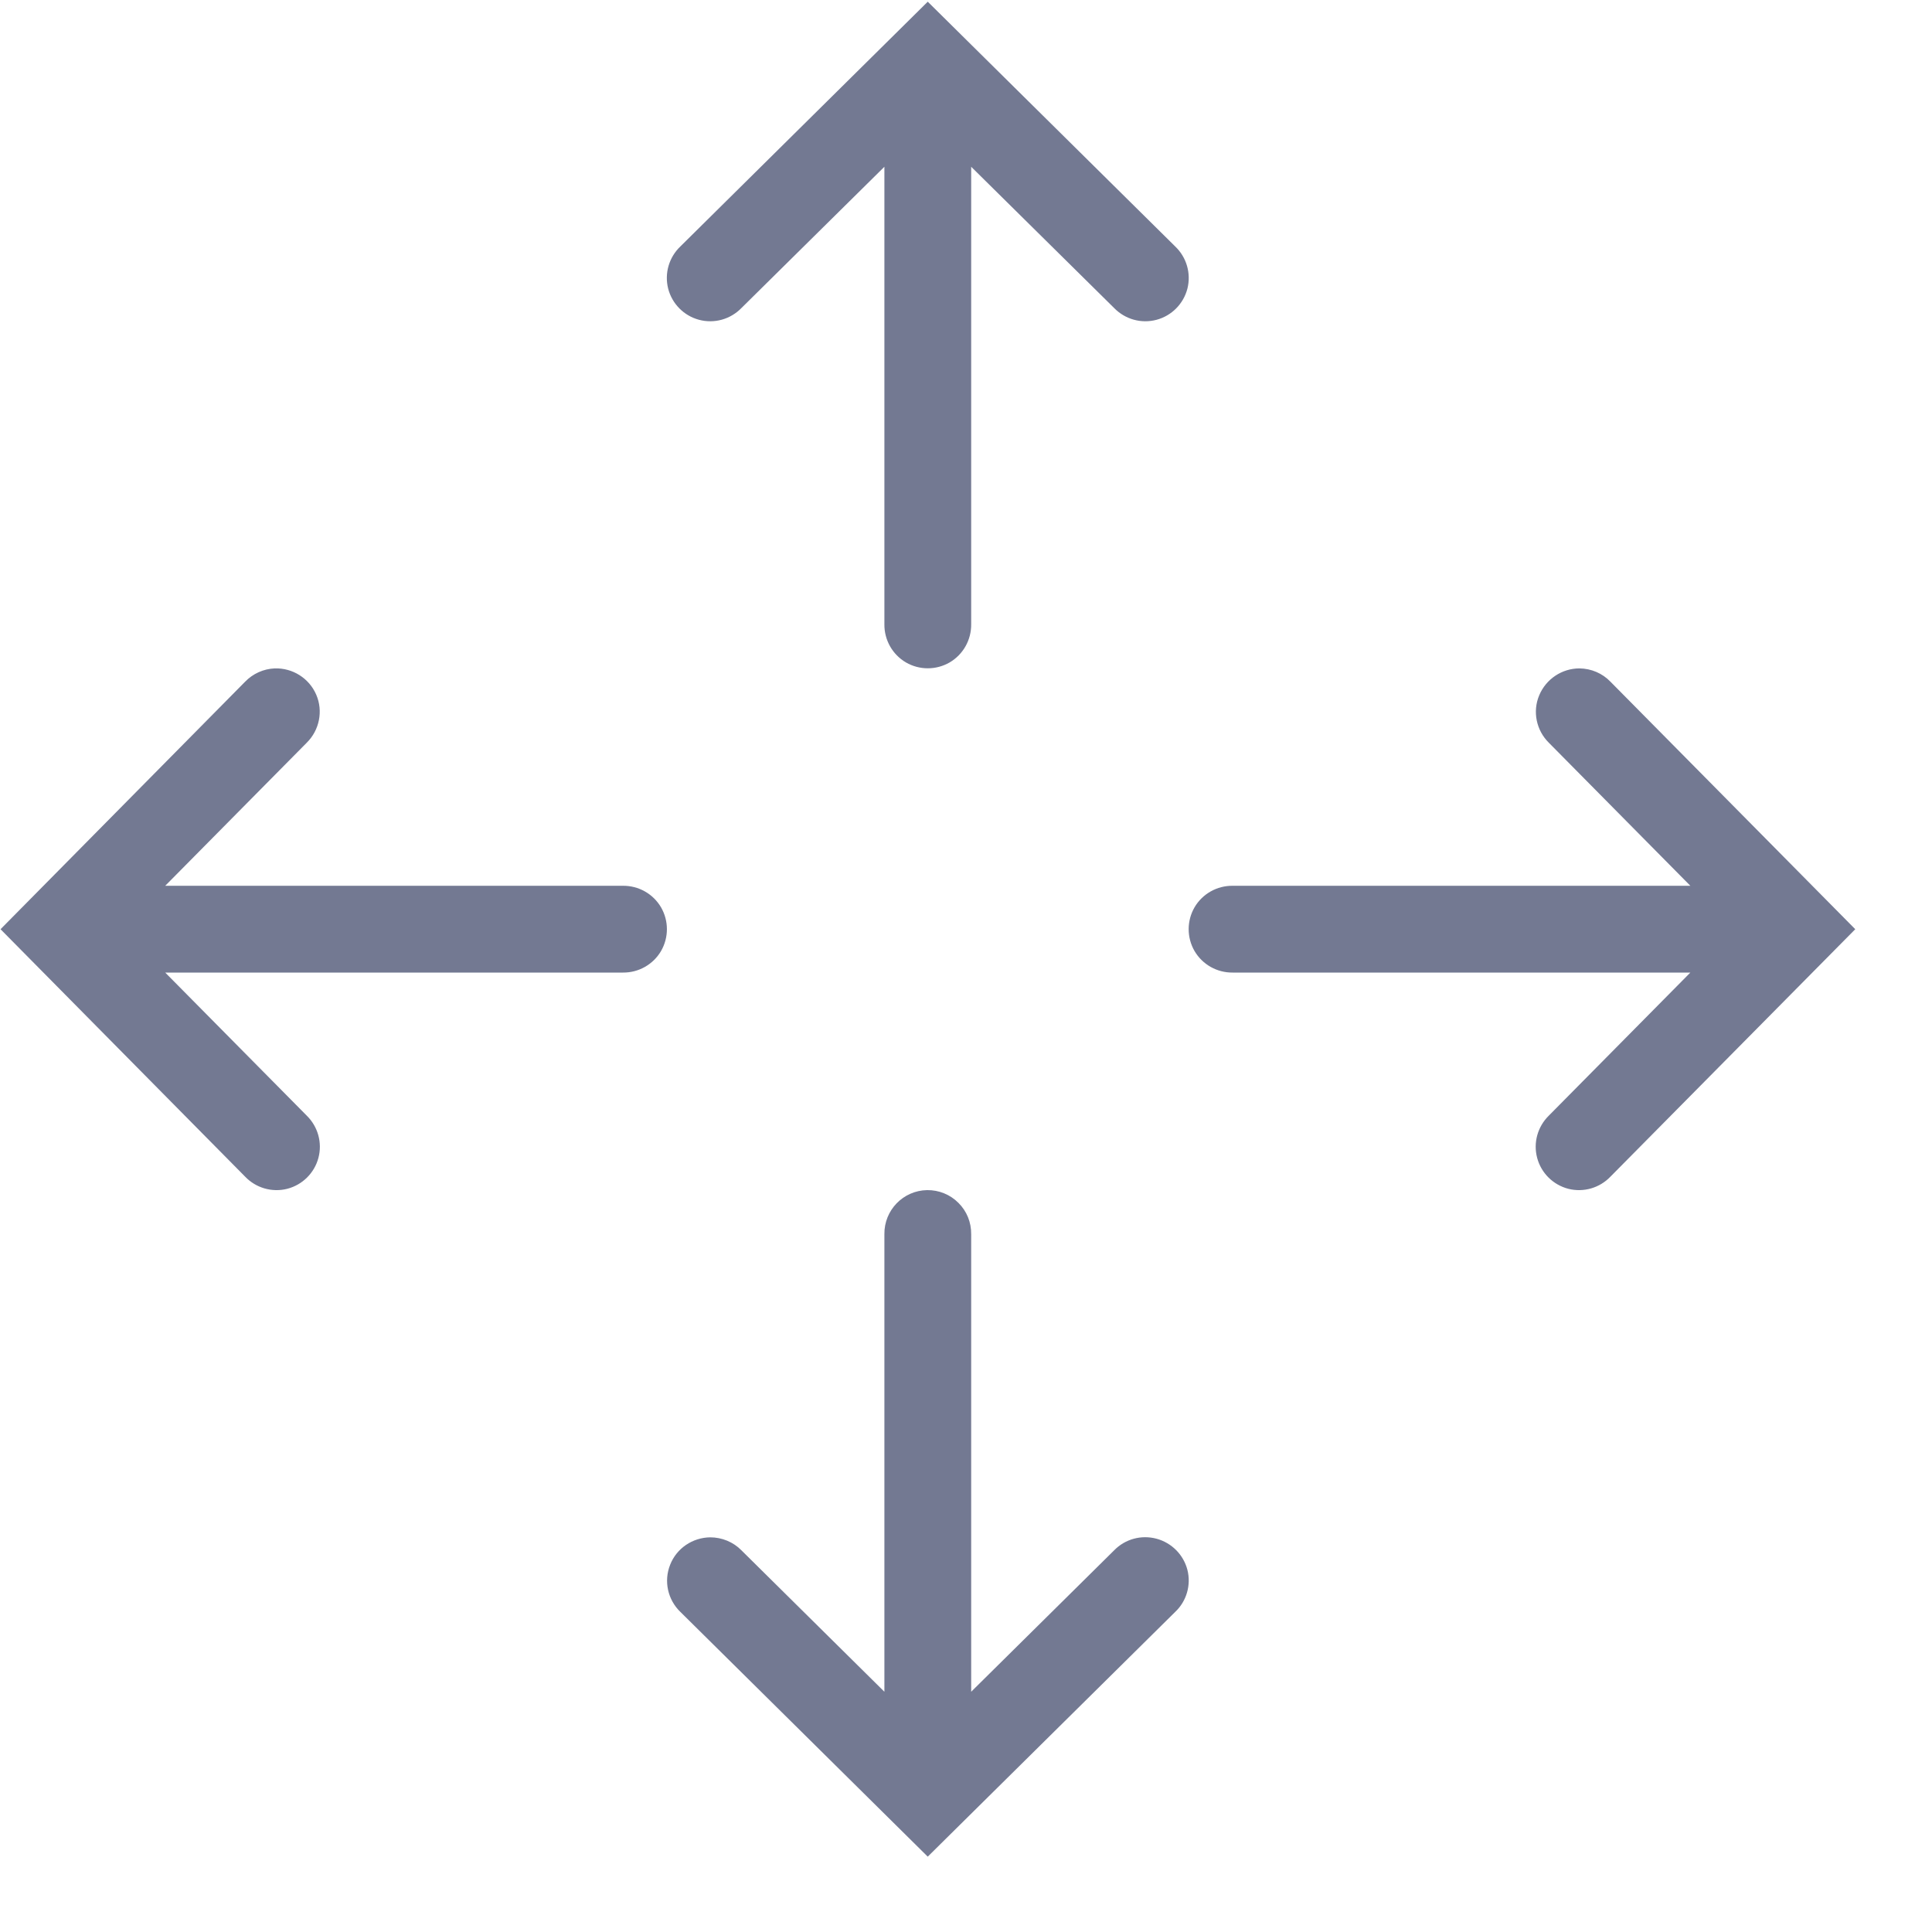 <svg width="25" height="25" viewBox="0 0 25 25" fill="none" xmlns="http://www.w3.org/2000/svg">
<path d="M12.005 0.022L8.804 3.189C8.657 3.329 8.596 3.537 8.646 3.735C8.697 3.932 8.85 4.086 9.045 4.138C9.243 4.191 9.451 4.132 9.593 3.987L11.444 2.158V8.079C11.442 8.28 11.547 8.469 11.723 8.572C11.898 8.673 12.113 8.673 12.288 8.572C12.464 8.469 12.569 8.28 12.567 8.079V2.158L14.418 3.987C14.56 4.132 14.768 4.191 14.966 4.138C15.161 4.086 15.314 3.932 15.365 3.735C15.415 3.537 15.354 3.329 15.207 3.189L12.005 0.022ZM3.555 8.649C3.41 8.655 3.272 8.717 3.171 8.822L0.007 12.024L3.171 15.225C3.311 15.372 3.519 15.433 3.717 15.383C3.914 15.332 4.068 15.179 4.12 14.984C4.173 14.787 4.114 14.578 3.969 14.436L2.138 12.585H8.061C8.262 12.587 8.451 12.482 8.554 12.306C8.655 12.131 8.655 11.916 8.554 11.741C8.451 11.565 8.262 11.46 8.061 11.462H2.138L3.969 9.611C4.133 9.449 4.184 9.201 4.092 8.989C4 8.776 3.787 8.642 3.555 8.649ZM20.439 8.649C20.211 8.649 20.005 8.787 19.917 8.998C19.829 9.208 19.88 9.451 20.042 9.611L21.873 11.462L15.95 11.462C15.749 11.46 15.56 11.565 15.457 11.741C15.356 11.916 15.356 12.131 15.457 12.306C15.56 12.482 15.749 12.587 15.95 12.585L21.873 12.585L20.042 14.436C19.897 14.578 19.838 14.787 19.891 14.984C19.943 15.179 20.097 15.332 20.294 15.383C20.492 15.433 20.7 15.372 20.84 15.225L24.007 12.024L20.84 8.822C20.735 8.712 20.59 8.651 20.439 8.649ZM11.997 15.4C11.688 15.405 11.44 15.659 11.444 15.971L11.444 21.891L9.593 20.06C9.488 19.953 9.341 19.893 9.19 19.893C8.962 19.896 8.756 20.034 8.672 20.247C8.587 20.459 8.64 20.7 8.804 20.858L12.005 24.025L15.207 20.858C15.354 20.72 15.415 20.51 15.365 20.314C15.314 20.117 15.161 19.964 14.966 19.911C14.768 19.858 14.56 19.915 14.418 20.06L12.567 21.891L12.567 15.971C12.569 15.817 12.51 15.672 12.402 15.565C12.295 15.457 12.148 15.398 11.997 15.4Z" fill="#737992"/>
</svg>
